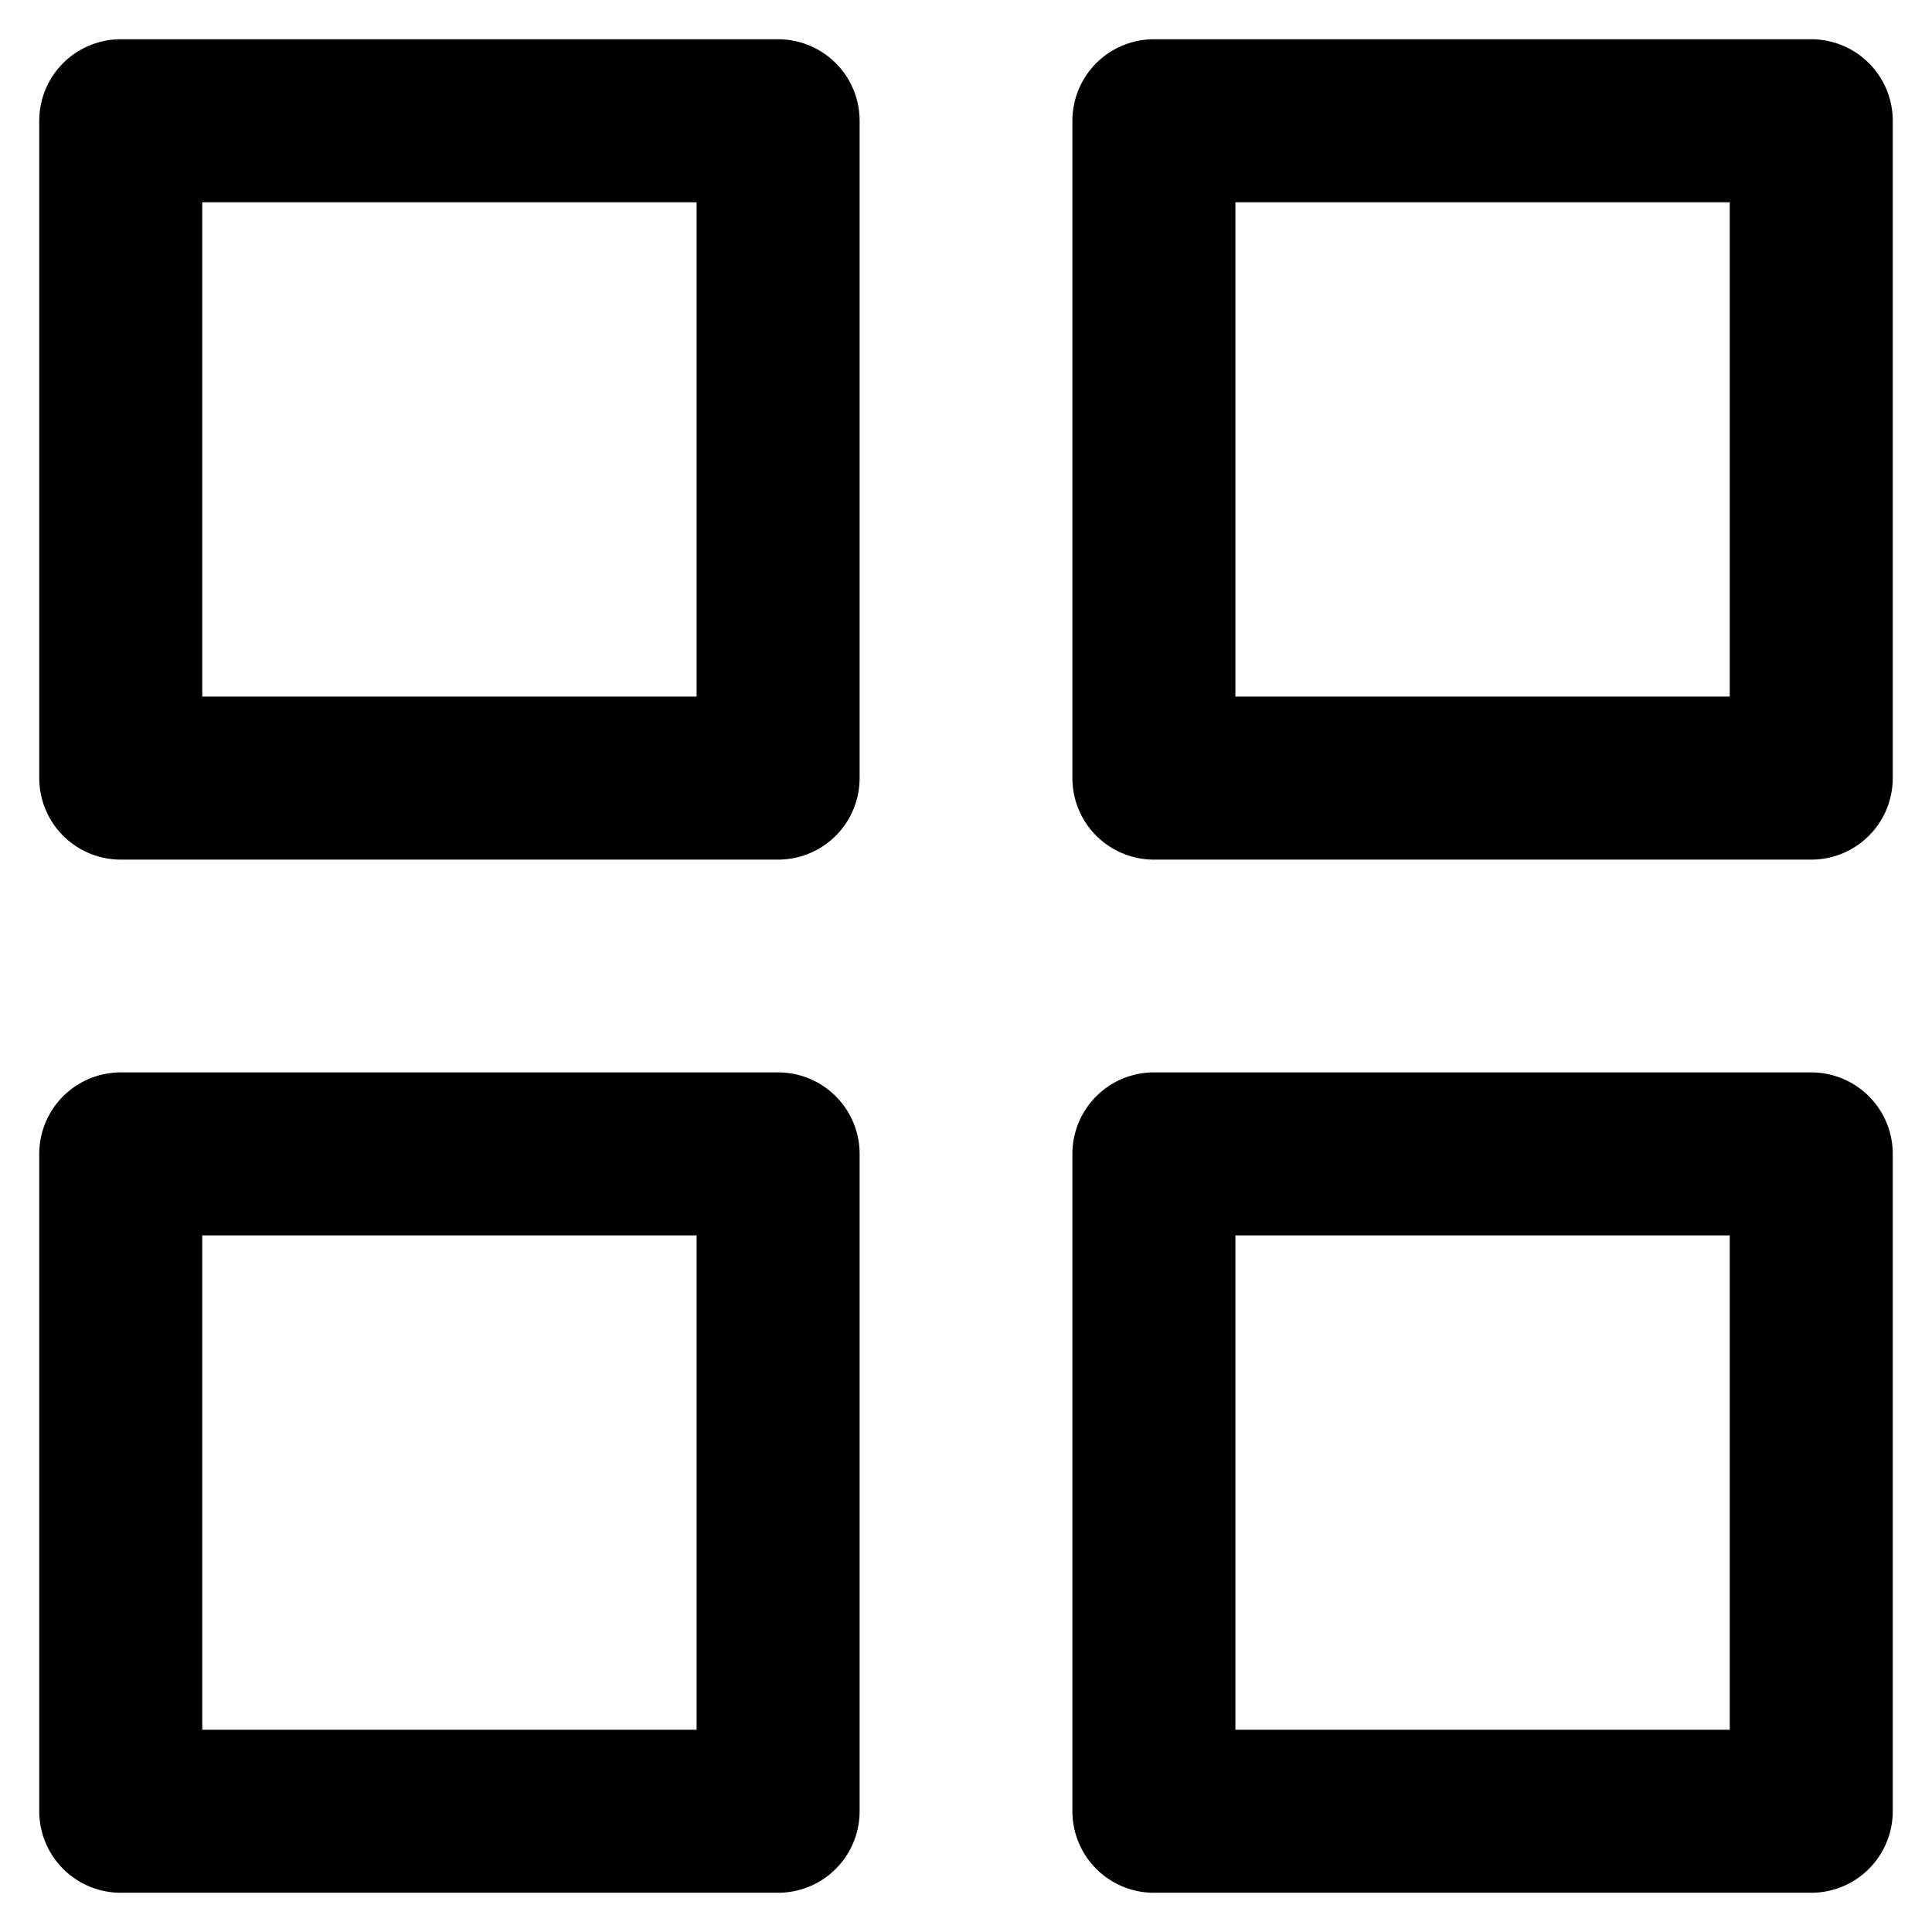 <?xml version="1.0" encoding="UTF-8"?>
<svg width="16px" height="16px" viewBox="0 0 16 16" version="1.1" xmlns="http://www.w3.org/2000/svg" xmlns:xlink="http://www.w3.org/1999/xlink">
    <!-- Generator: Sketch 52.6 (67491) - http://www.bohemiancoding.com/sketch -->
    <title>Grid</title>
    <desc>Created with Sketch.</desc>
    <g id="Page-1" stroke="none" stroke-width="1" fill="none" fill-rule="evenodd" stroke-linecap="round" stroke-linejoin="round">
        <g id="UI-KIT" transform="translate(-1040, -4819)" stroke="#000000" stroke-width="1.35">
            <path d="M1041,4820 L1046.444,4820 L1046.444,4825.444 L1041,4825.444 L1041,4820 Z M1049.556,4820 L1055,4820 L1055,4825.444 L1049.556,4825.444 L1049.556,4820 Z M1049.556,4828.556 L1055,4828.556 L1055,4834 L1049.556,4834 L1049.556,4828.556 Z M1041,4828.556 L1046.444,4828.556 L1046.444,4834 L1041,4834 L1041,4828.556 Z" id="Grid"></path>
        </g>
    </g>
</svg>